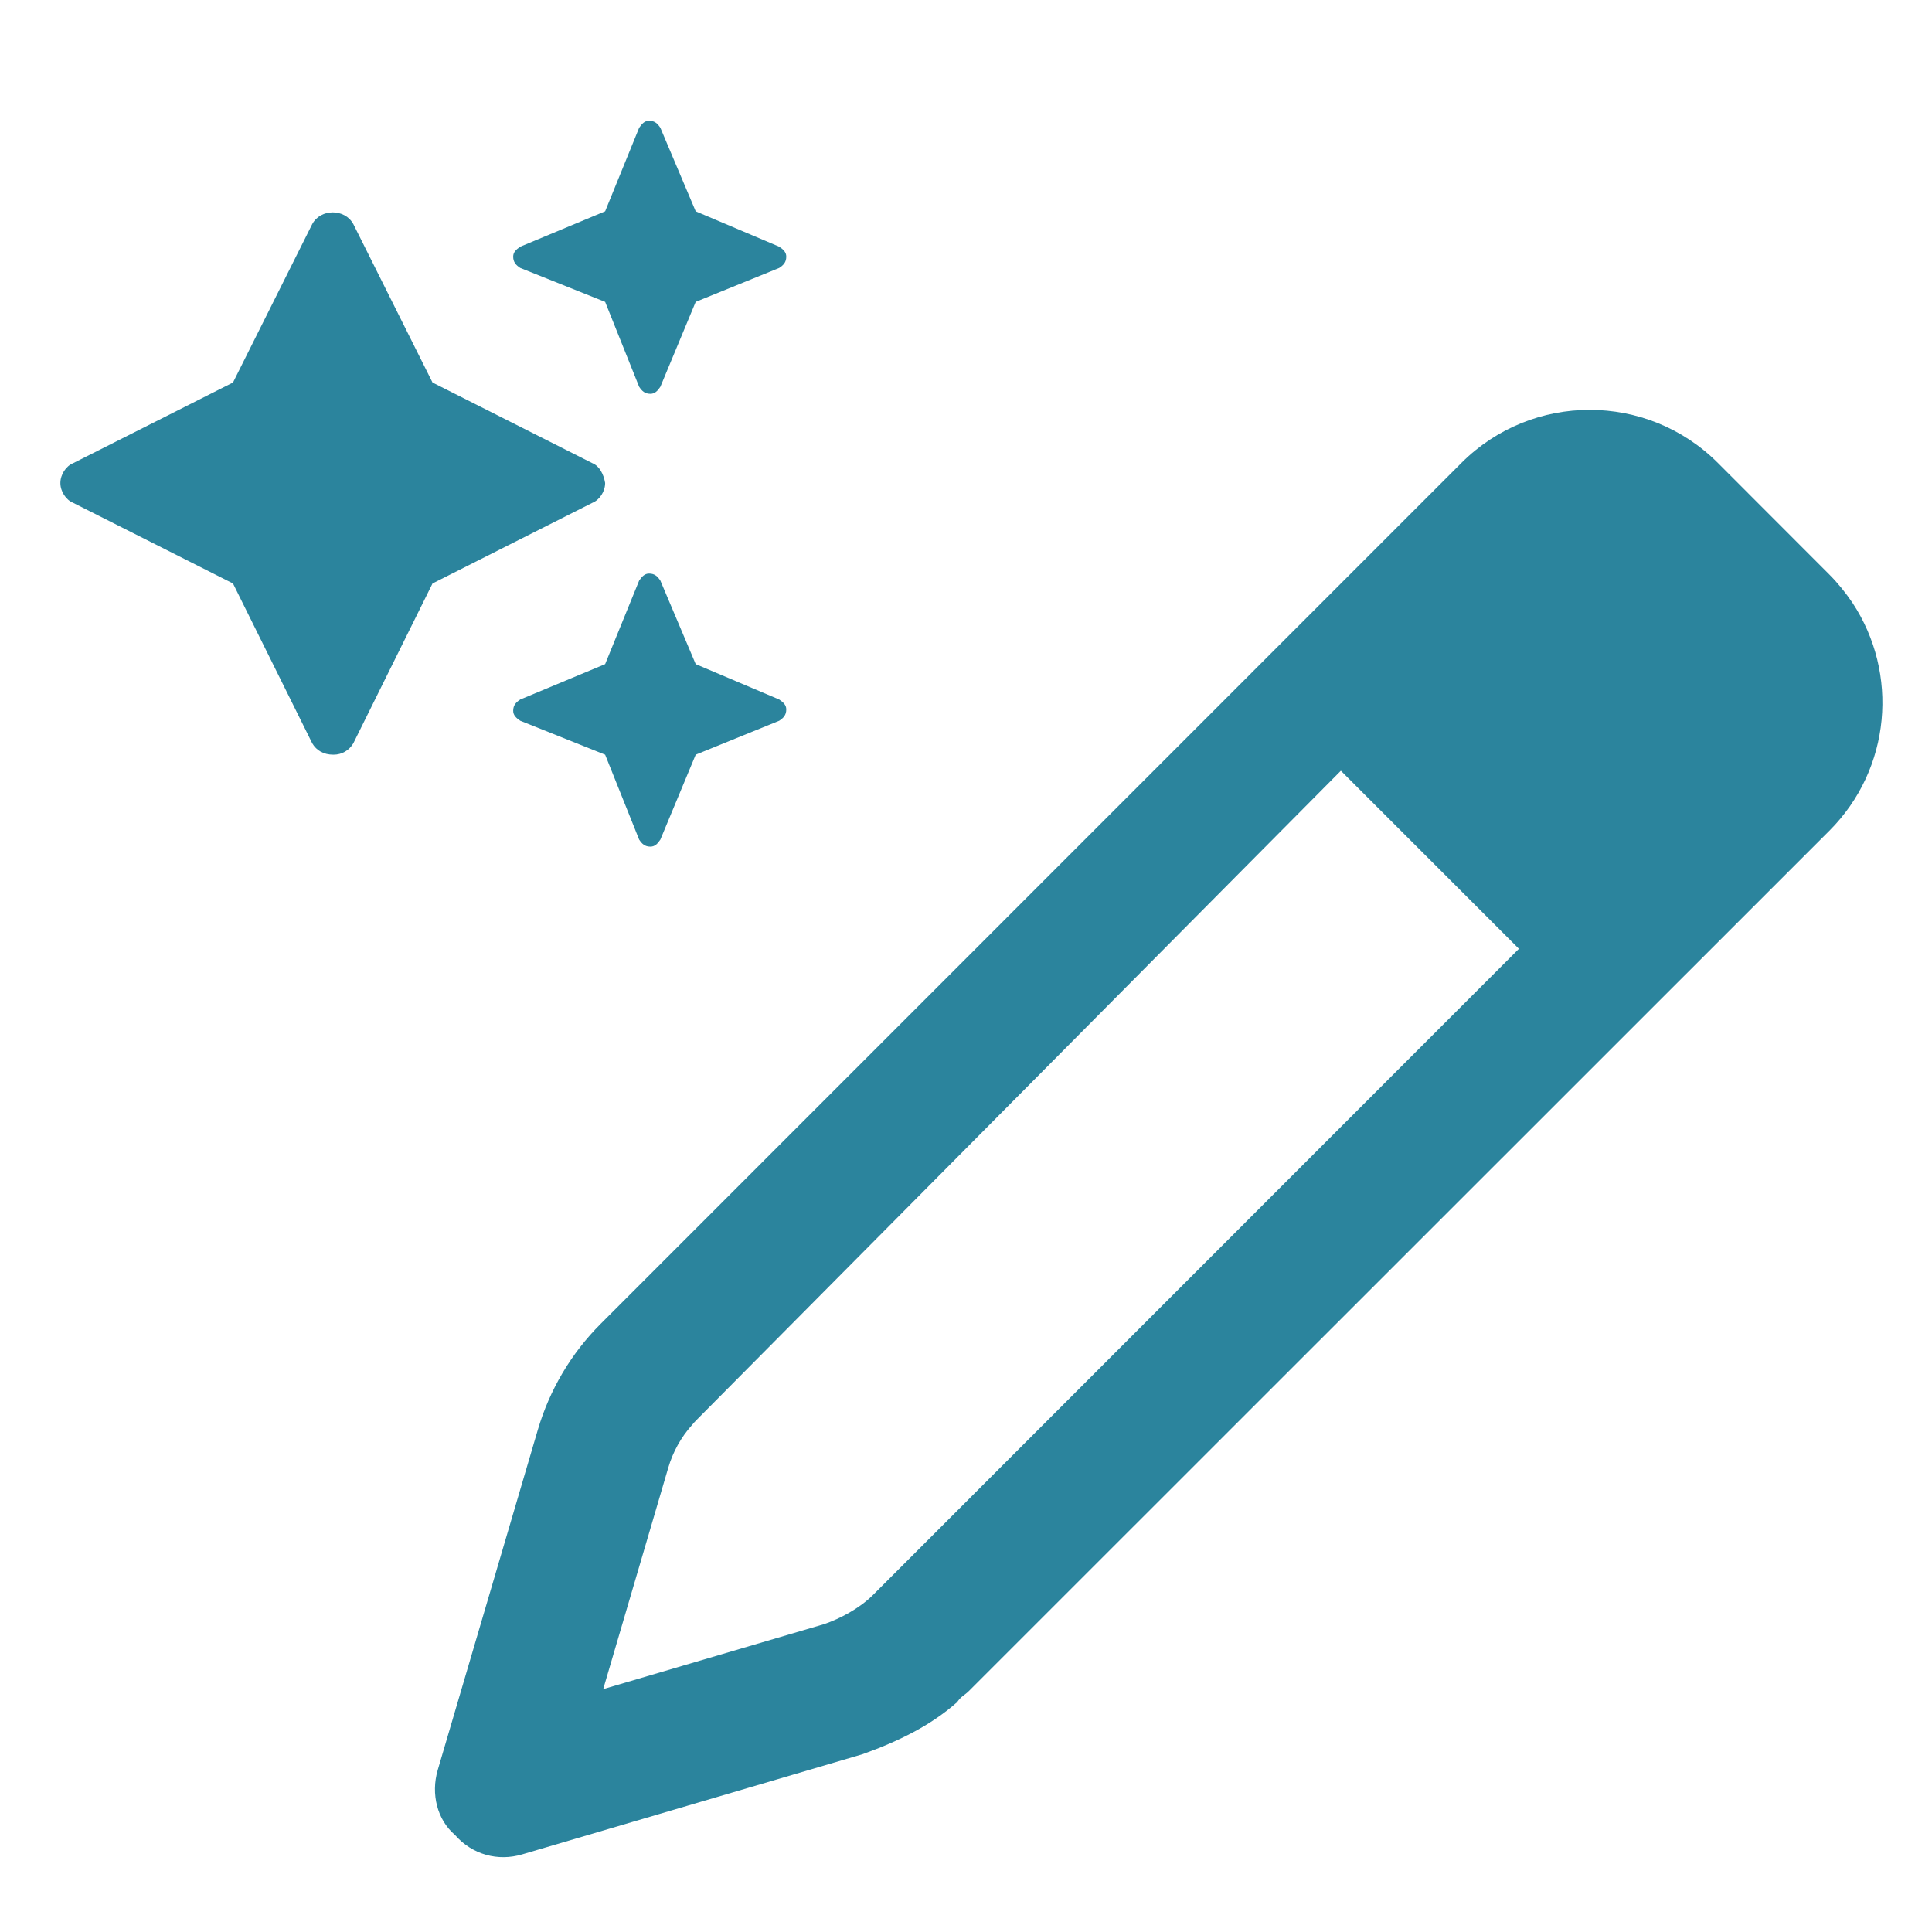 <svg width="32" height="32" viewBox="0 0 32 32" fill="none" xmlns="http://www.w3.org/2000/svg">
<path d="M9.95 21.926L24.206 7.667C25.378 6.496 27.281 6.496 28.453 7.667L30.3 9.516C30.445 9.662 30.572 9.82 30.684 9.986C31.453 11.151 31.326 12.734 30.3 13.76L16.041 28.015C15.98 28.076 15.919 28.095 15.853 28.193C15.403 28.591 14.869 28.845 14.287 29.055L8.647 30.715C8.252 30.832 7.825 30.724 7.534 30.391C7.243 30.143 7.134 29.716 7.25 29.318L8.909 23.679C9.104 23.018 9.462 22.413 9.95 21.926ZM11.068 24.312L9.991 27.977L13.655 26.899C13.912 26.81 14.226 26.646 14.451 26.426L25.158 15.715L22.209 12.766L11.541 23.515C11.513 23.543 11.487 23.571 11.461 23.604C11.28 23.805 11.145 24.049 11.068 24.312Z" fill="#2B849D"/>
<path d="M8.617 4.438C8.547 4.391 8.5 4.344 8.5 4.25C8.5 4.18 8.547 4.133 8.617 4.086L10.023 3.5L10.586 2.117C10.633 2.047 10.68 2 10.75 2C10.844 2 10.891 2.047 10.938 2.117L11.523 3.5L12.906 4.086C12.977 4.133 13.023 4.18 13.023 4.25C13.023 4.344 12.977 4.391 12.906 4.438L11.523 5L10.938 6.406C10.891 6.477 10.844 6.523 10.773 6.523C10.68 6.523 10.633 6.477 10.586 6.406L10.023 5L8.617 4.438ZM12.906 11.586C12.977 11.633 13.023 11.68 13.023 11.75C13.023 11.844 12.977 11.891 12.906 11.938L11.523 12.5L10.938 13.906C10.891 13.977 10.844 14.023 10.773 14.023C10.68 14.023 10.633 13.977 10.586 13.906L10.023 12.5L8.617 11.938C8.547 11.891 8.5 11.844 8.5 11.773C8.5 11.68 8.547 11.633 8.617 11.586L10.023 11L10.586 9.617C10.633 9.547 10.68 9.5 10.75 9.5C10.844 9.5 10.891 9.547 10.938 9.617L11.523 11L12.906 11.586ZM10.023 8C10.023 8.141 9.93 8.281 9.812 8.328L7.164 9.664L5.852 12.312C5.781 12.43 5.664 12.5 5.523 12.5C5.359 12.5 5.242 12.43 5.172 12.312L3.859 9.664L1.211 8.328C1.094 8.281 1 8.141 1 8C1 7.859 1.094 7.719 1.211 7.672L3.859 6.336L5.172 3.711C5.312 3.453 5.711 3.453 5.852 3.711L7.164 6.336L9.812 7.672C9.93 7.719 10 7.859 10.023 8Z" fill="#2B849D"/>
</svg>
